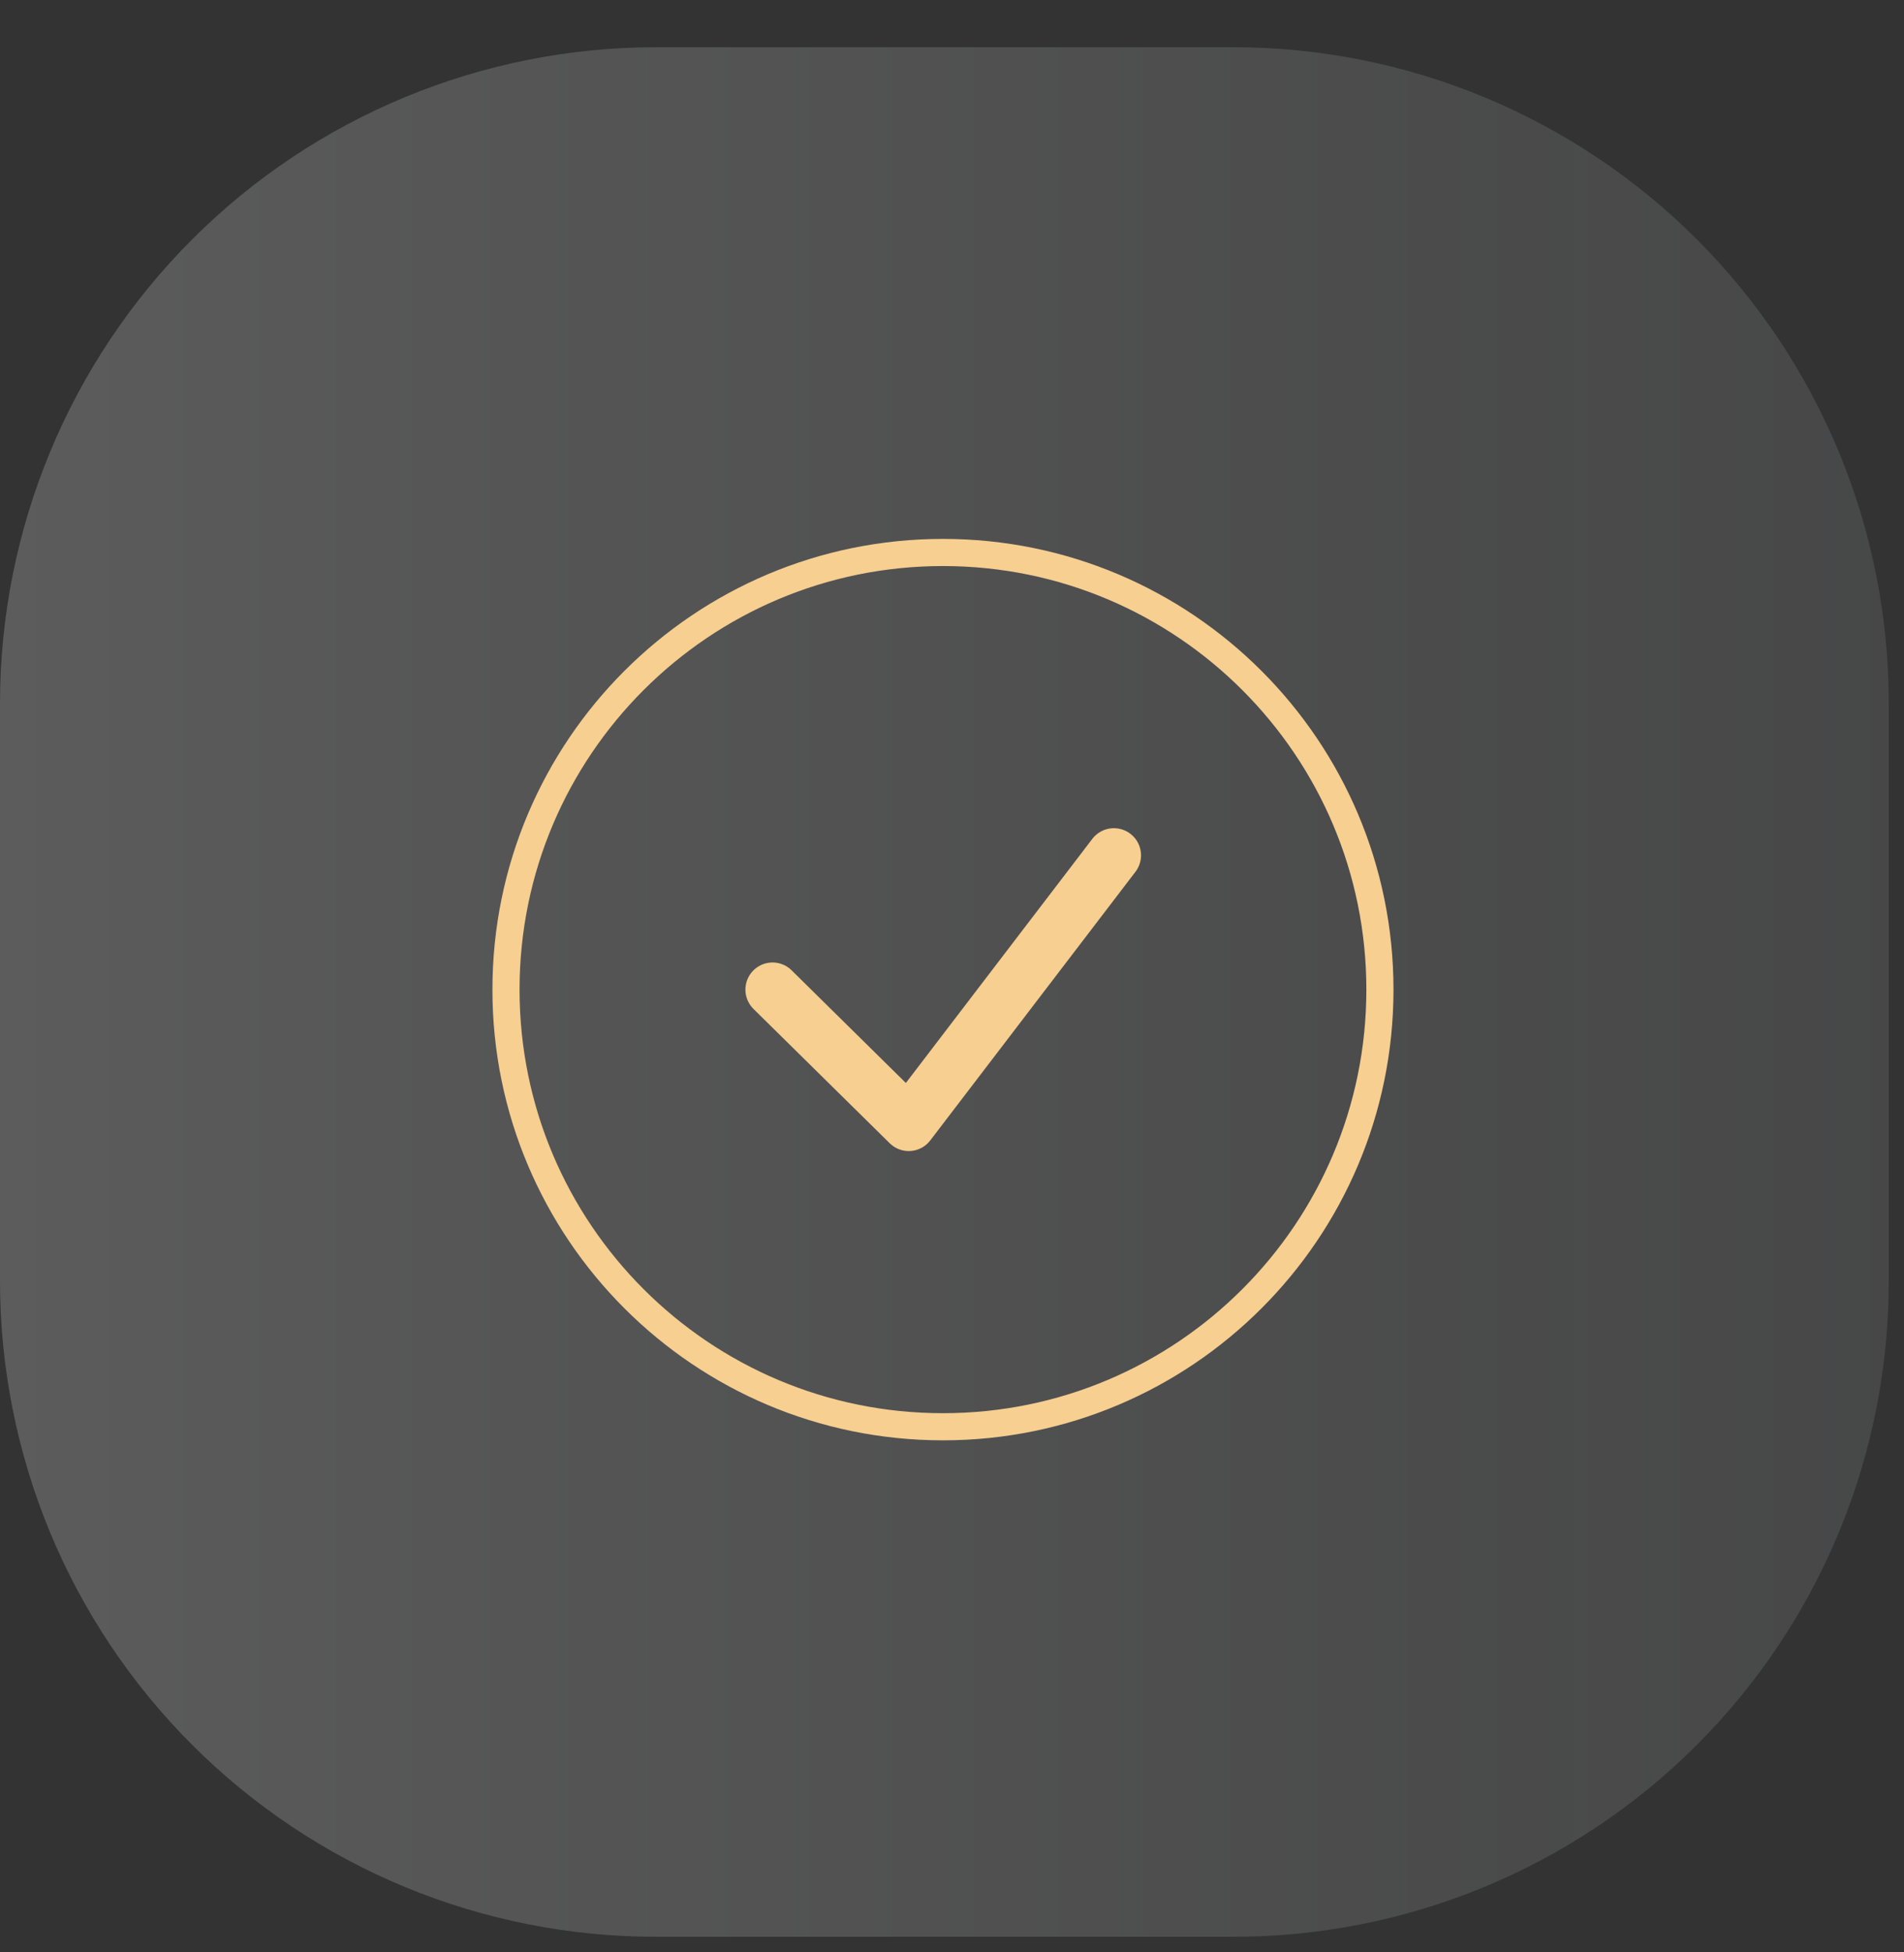 <svg width="40" height="41" viewBox="0 0 40 41" fill="none" xmlns="http://www.w3.org/2000/svg">
<rect x="0" y="0" width="40" height="41" fill="#333333" stroke="none"/>
<path opacity="0.2" d="M25.88 40.672H13.78C11.971 40.673 10.179 40.318 8.507 39.627C6.836 38.935 5.316 37.921 4.037 36.642C2.757 35.363 1.742 33.845 1.049 32.174C0.357 30.503 -4.77062e-07 28.711 0 26.902V14.772C0 11.117 1.452 7.612 4.036 5.028C6.62 2.444 10.125 0.992 13.78 0.992H25.91C27.719 0.992 29.511 1.348 31.182 2.041C32.853 2.734 34.372 3.749 35.65 5.028C36.929 6.308 37.943 7.827 38.635 9.499C39.326 11.171 39.681 12.963 39.68 14.772V26.902C39.681 28.713 39.325 30.506 38.632 32.18C37.938 33.853 36.921 35.373 35.639 36.652C34.357 37.932 32.835 38.945 31.16 39.635C29.486 40.325 27.691 40.677 25.88 40.672Z" fill="url(#paint0_linear_9_2021)"/>
<path d="M19.81 29.962C24.88 29.962 28.99 25.852 28.99 20.782C28.99 15.712 24.88 11.602 19.81 11.602C14.74 11.602 10.63 15.712 10.63 20.782C10.63 25.852 14.74 29.962 19.81 29.962Z" stroke="#F6CF91" stroke-width="0.57" stroke-miterlimit="10"/>
<path d="M23.401 17.962L19.091 23.602L16.23 20.782" stroke="#F6CF91" stroke-width="1.14" stroke-linecap="round" stroke-linejoin="round"/>
<defs>
<linearGradient id="paint0_linear_9_2021" x1="-0.03" y1="20.782" x2="39.65" y2="20.782" gradientUnits="userSpaceOnUse">
<stop stop-color="white"/>
<stop offset="1" stop-color="#AEB1B5" stop-opacity="0.8"/>
</linearGradient>
</defs>
</svg>
